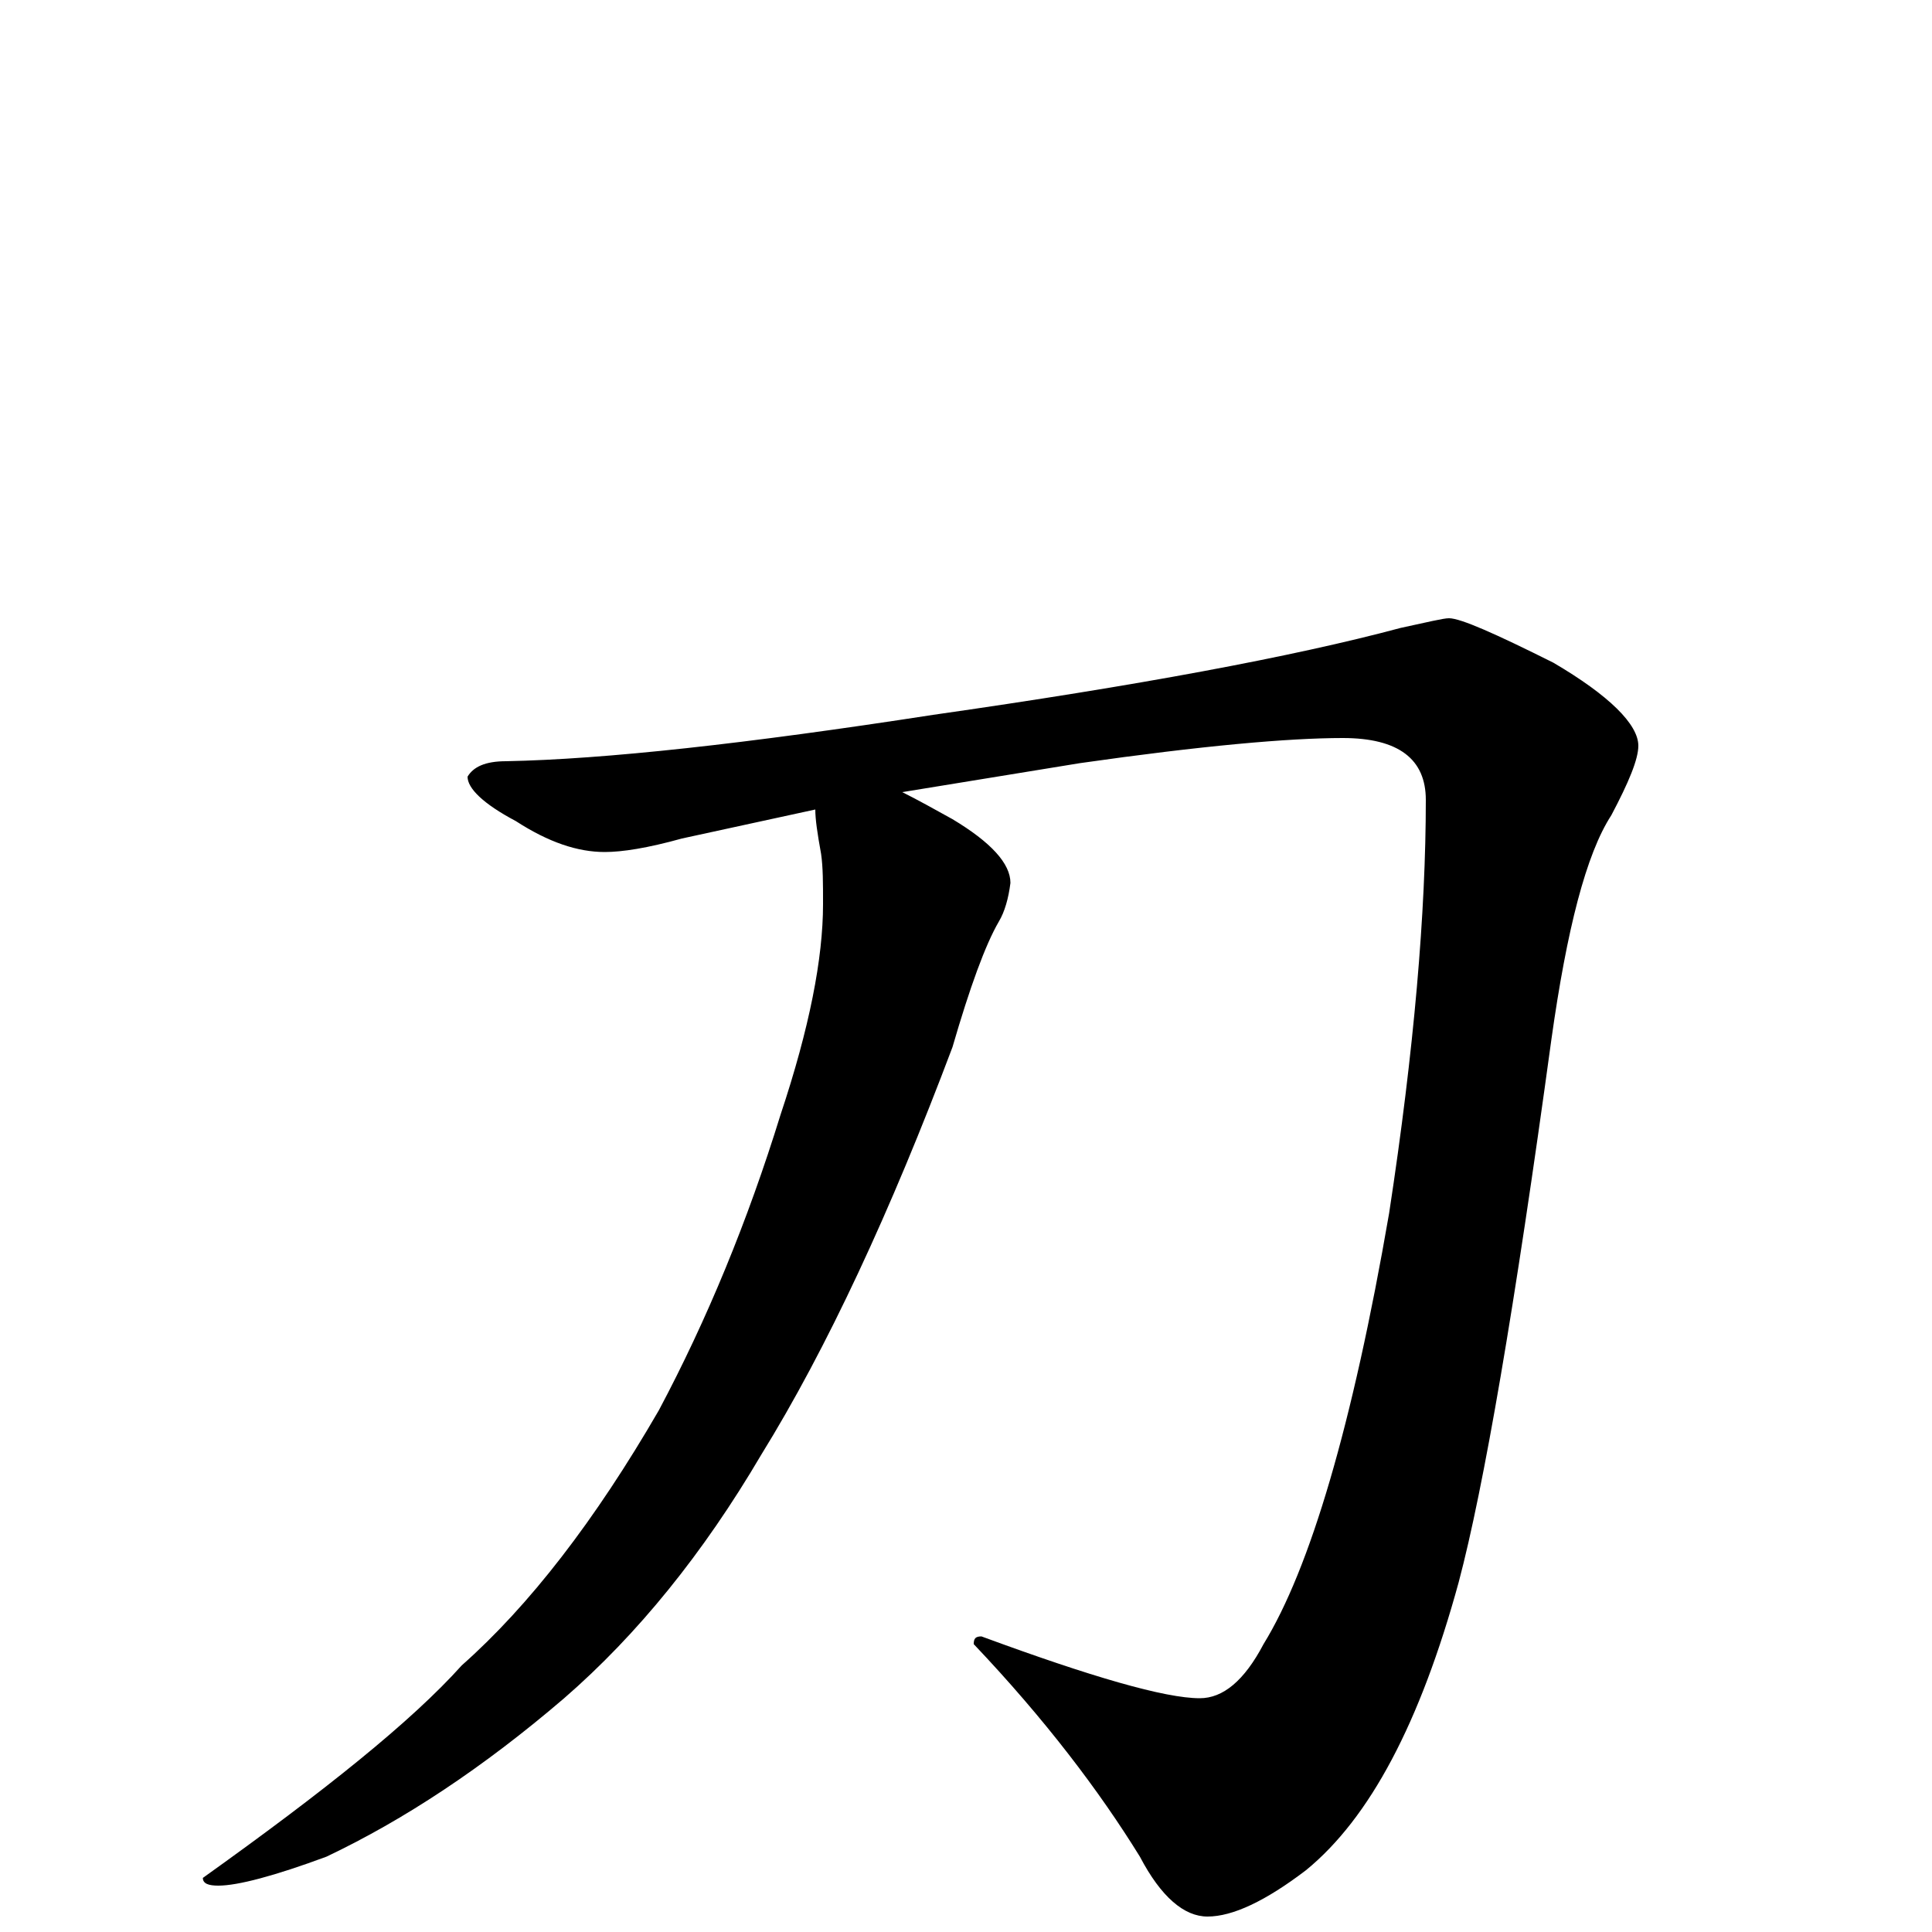 <?xml version="1.0" encoding="utf-8" ?>
<!DOCTYPE svg PUBLIC "-//W3C//DTD SVG 1.1//EN" "http://www.w3.org/Graphics/SVG/1.1/DTD/svg11.dtd">
<svg version="1.1" id="Layer_1" xmlns="http://www.w3.org/2000/svg" xmlns:xlink="http://www.w3.org/1999/xlink" x="0px" y="145px" width="1000px" height="1000px" viewBox="0 0 1000 1000" enable-background="new 0 0 1000 1000" xml:space="preserve">
<g id="Layer_1">
<path id="glyph" transform="matrix(1 0 0 -1 0 1000)" d="M750,680C756,680 774,672 804,657C833,640 848,625 848,614C848,607 843,595 834,578C821,558 811,519 803,462C784,323 768,230 755,181C735,108 709,59 676,32C655,16 638,8 625,8C613,8 601,18 590,39C569,73 541,110 504,149C504,152 505,153 508,153C565,132 603,121 621,121C633,121 644,130 654,149C678,188 700,262 719,372C732,457 738,528 738,586C738,607 724,618 695,618C667,618 622,614 559,605C528,600 498,595 467,590C475,586 484,581 493,576C513,564 523,553 523,543C522,535 520,528 517,523C510,511 502,489 493,458C461,373 428,302 394,247C364,196 330,154 292,121C250,85 209,58 169,39C142,29 123,24 113,24C108,24 105,25 105,28C168,73 213,109 239,138C274,169 308,213 341,270C366,317 387,368 404,423C419,468 426,504 426,532C426,543 426,551 425,558C423,569 422,576 422,581C399,576 376,571 353,566C335,561 322,559 313,559C299,559 284,564 267,575C250,584 242,592 242,598C245,603 251,606 262,606C313,607 386,615 483,630C588,645 669,660 725,675C739,678 747,680 750,680z"/>
</g>
</svg>
